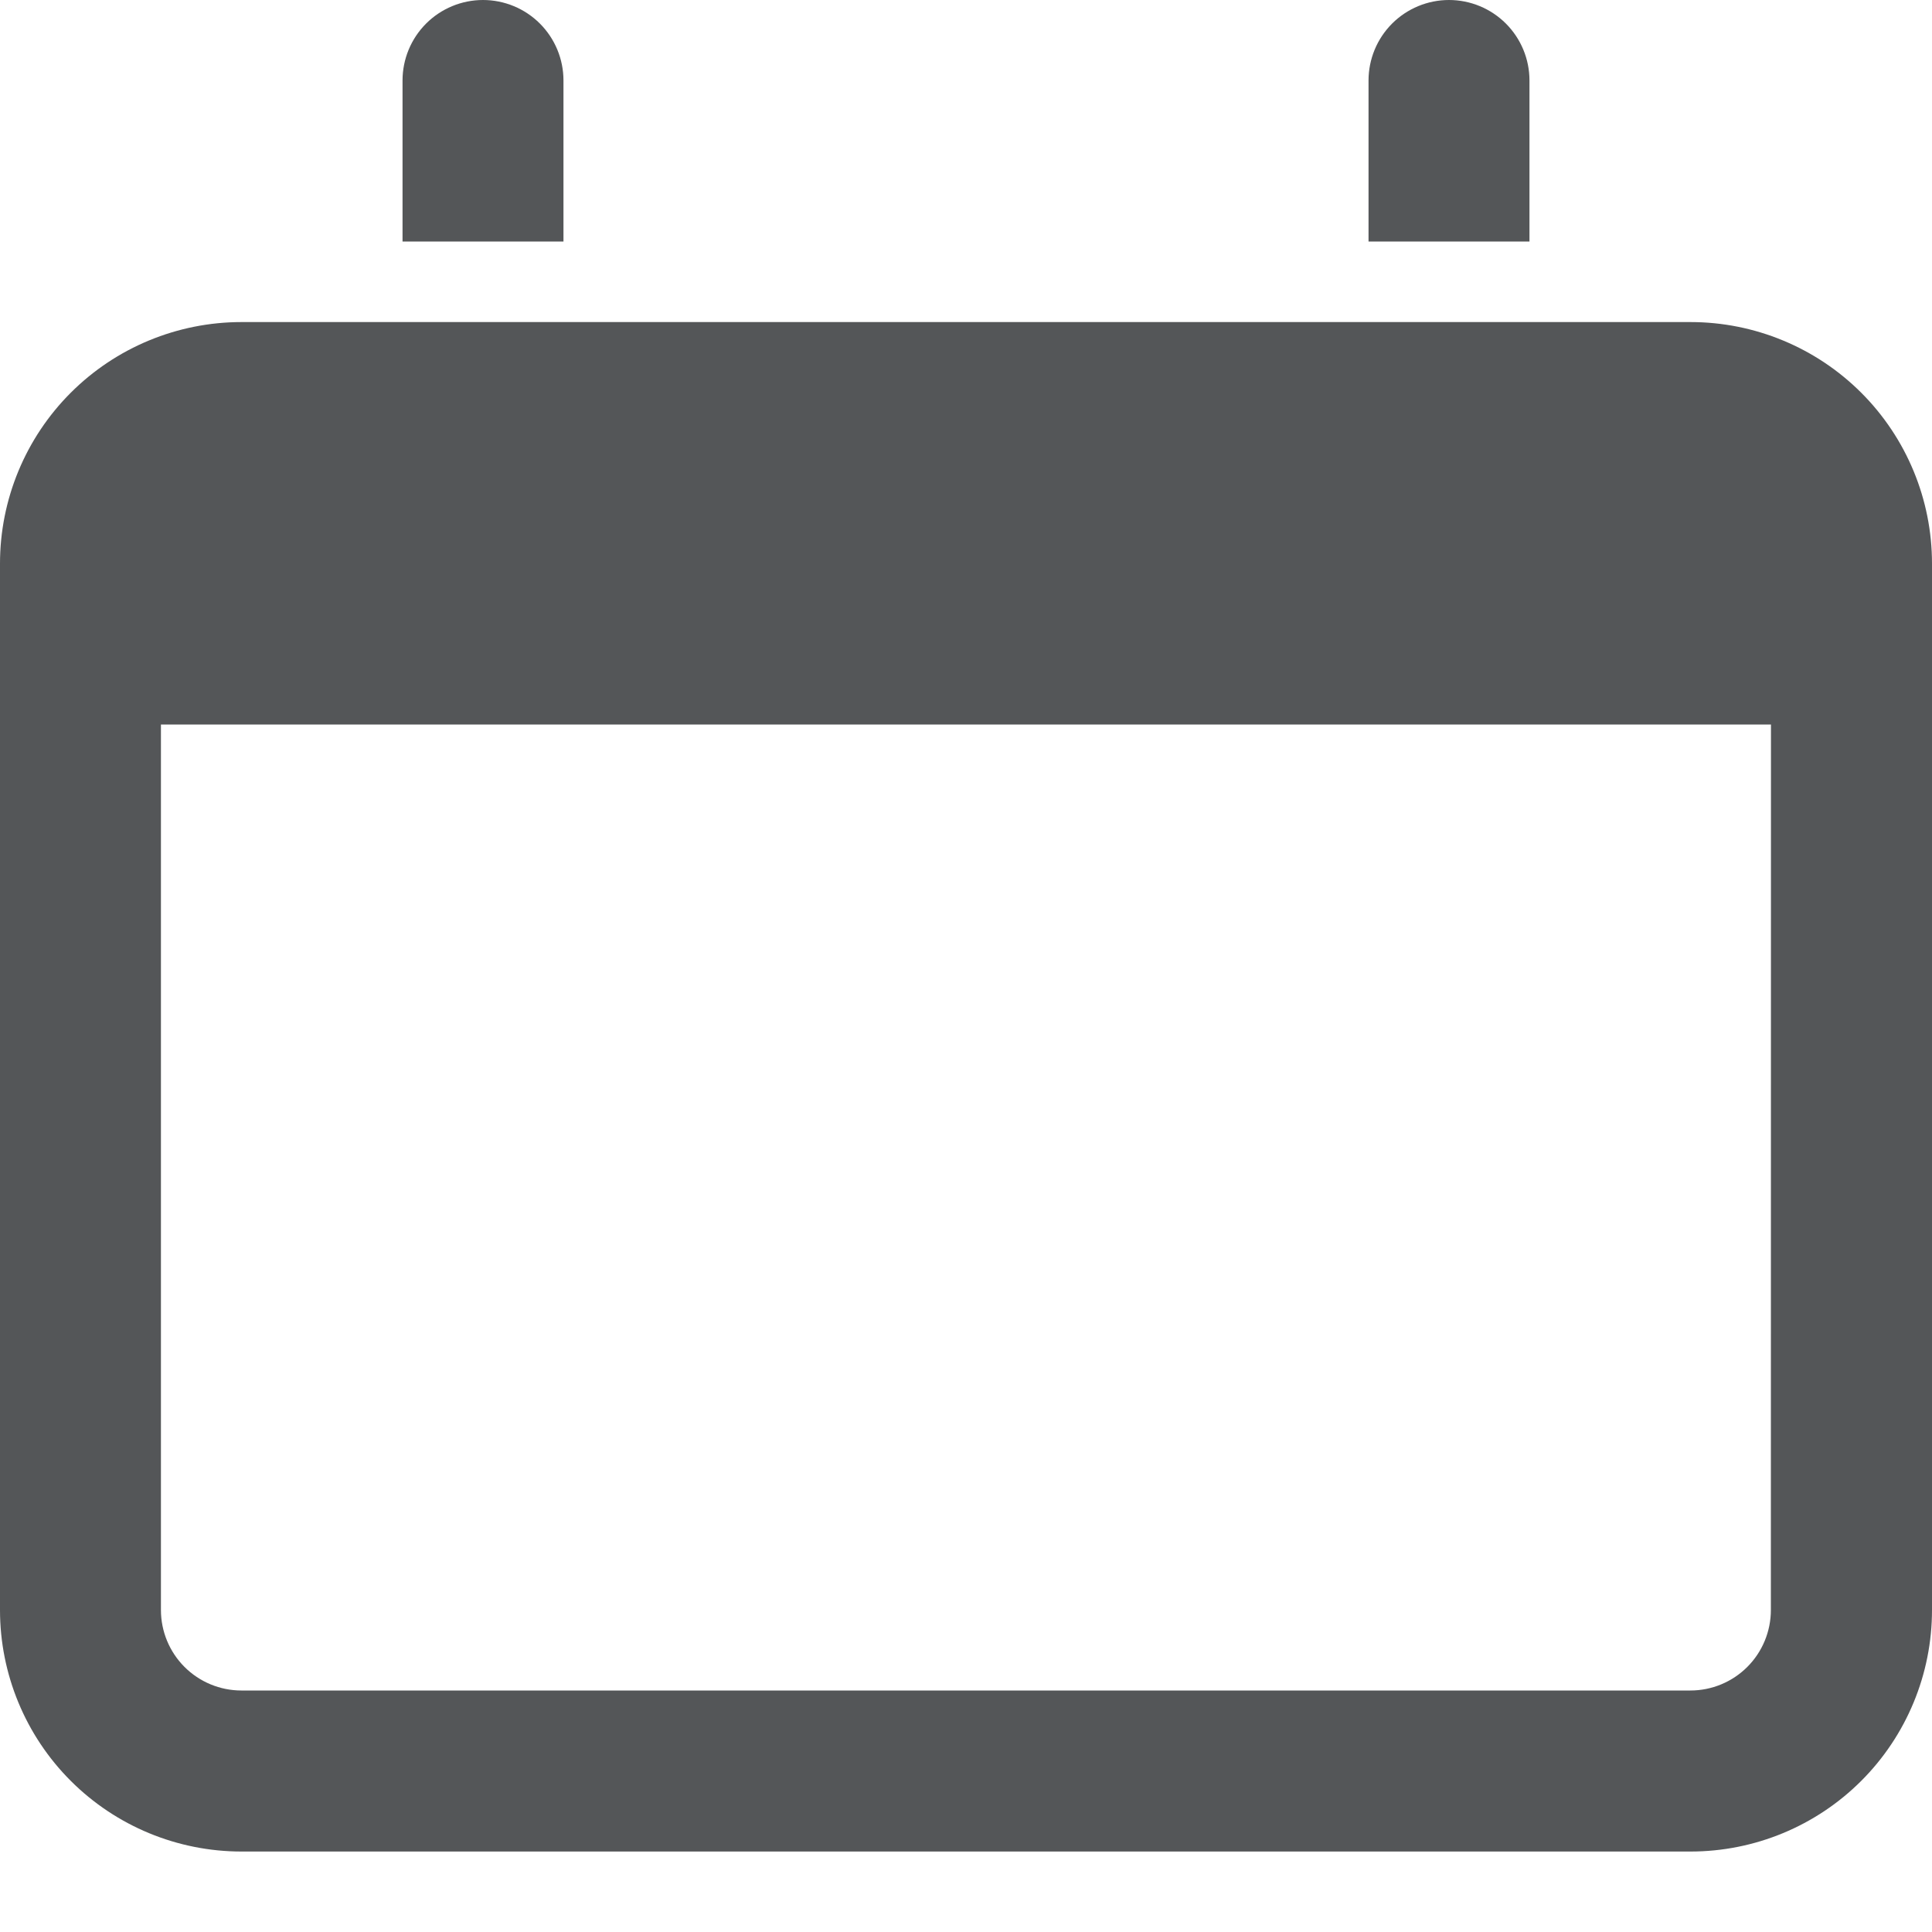 <svg height="20" viewBox="0 0 20 20" width="20" xmlns="http://www.w3.org/2000/svg"><g fill="#545658" fill-rule="evenodd" transform=""><path d="m15.833 2.5v-1.667c0-.221-.088-.433-.244-.589-.156-.156-.368-.244-.589-.244-.221 0-.433.088-.589.244-.156.156-.244.368-.244.589v1.667z"/><path d="m5.833 2.5v-1.667c0-.221-.088-.433-.244-.589-.156-.156-.368-.244-.589-.244-.221 0-.433.088-.589.244-.156.156-.244.368-.244.589v1.667z"/><path d="m17.5 19.167h-15c-.663 0-1.299-.263-1.768-.732-.469-.469-.732-1.105-.732-1.768v-10.833c0-.663.263-1.299.732-1.768.469-.469 1.105-.732 1.768-.732h15c.663 0 1.299.263 1.768.732.469.469.732 1.105.732 1.768v10.833c0 .663-.263 1.299-.732 1.768s-1.105.732-1.768.732zm.833-11.667h-16.667v9.167c0 .221.088.433.244.589.156.156.368.244.589.244h15c.221 0 .433-.088.589-.244.156-.156.244-.368.244-.589z" fill-rule="nonzero"/></g></svg>